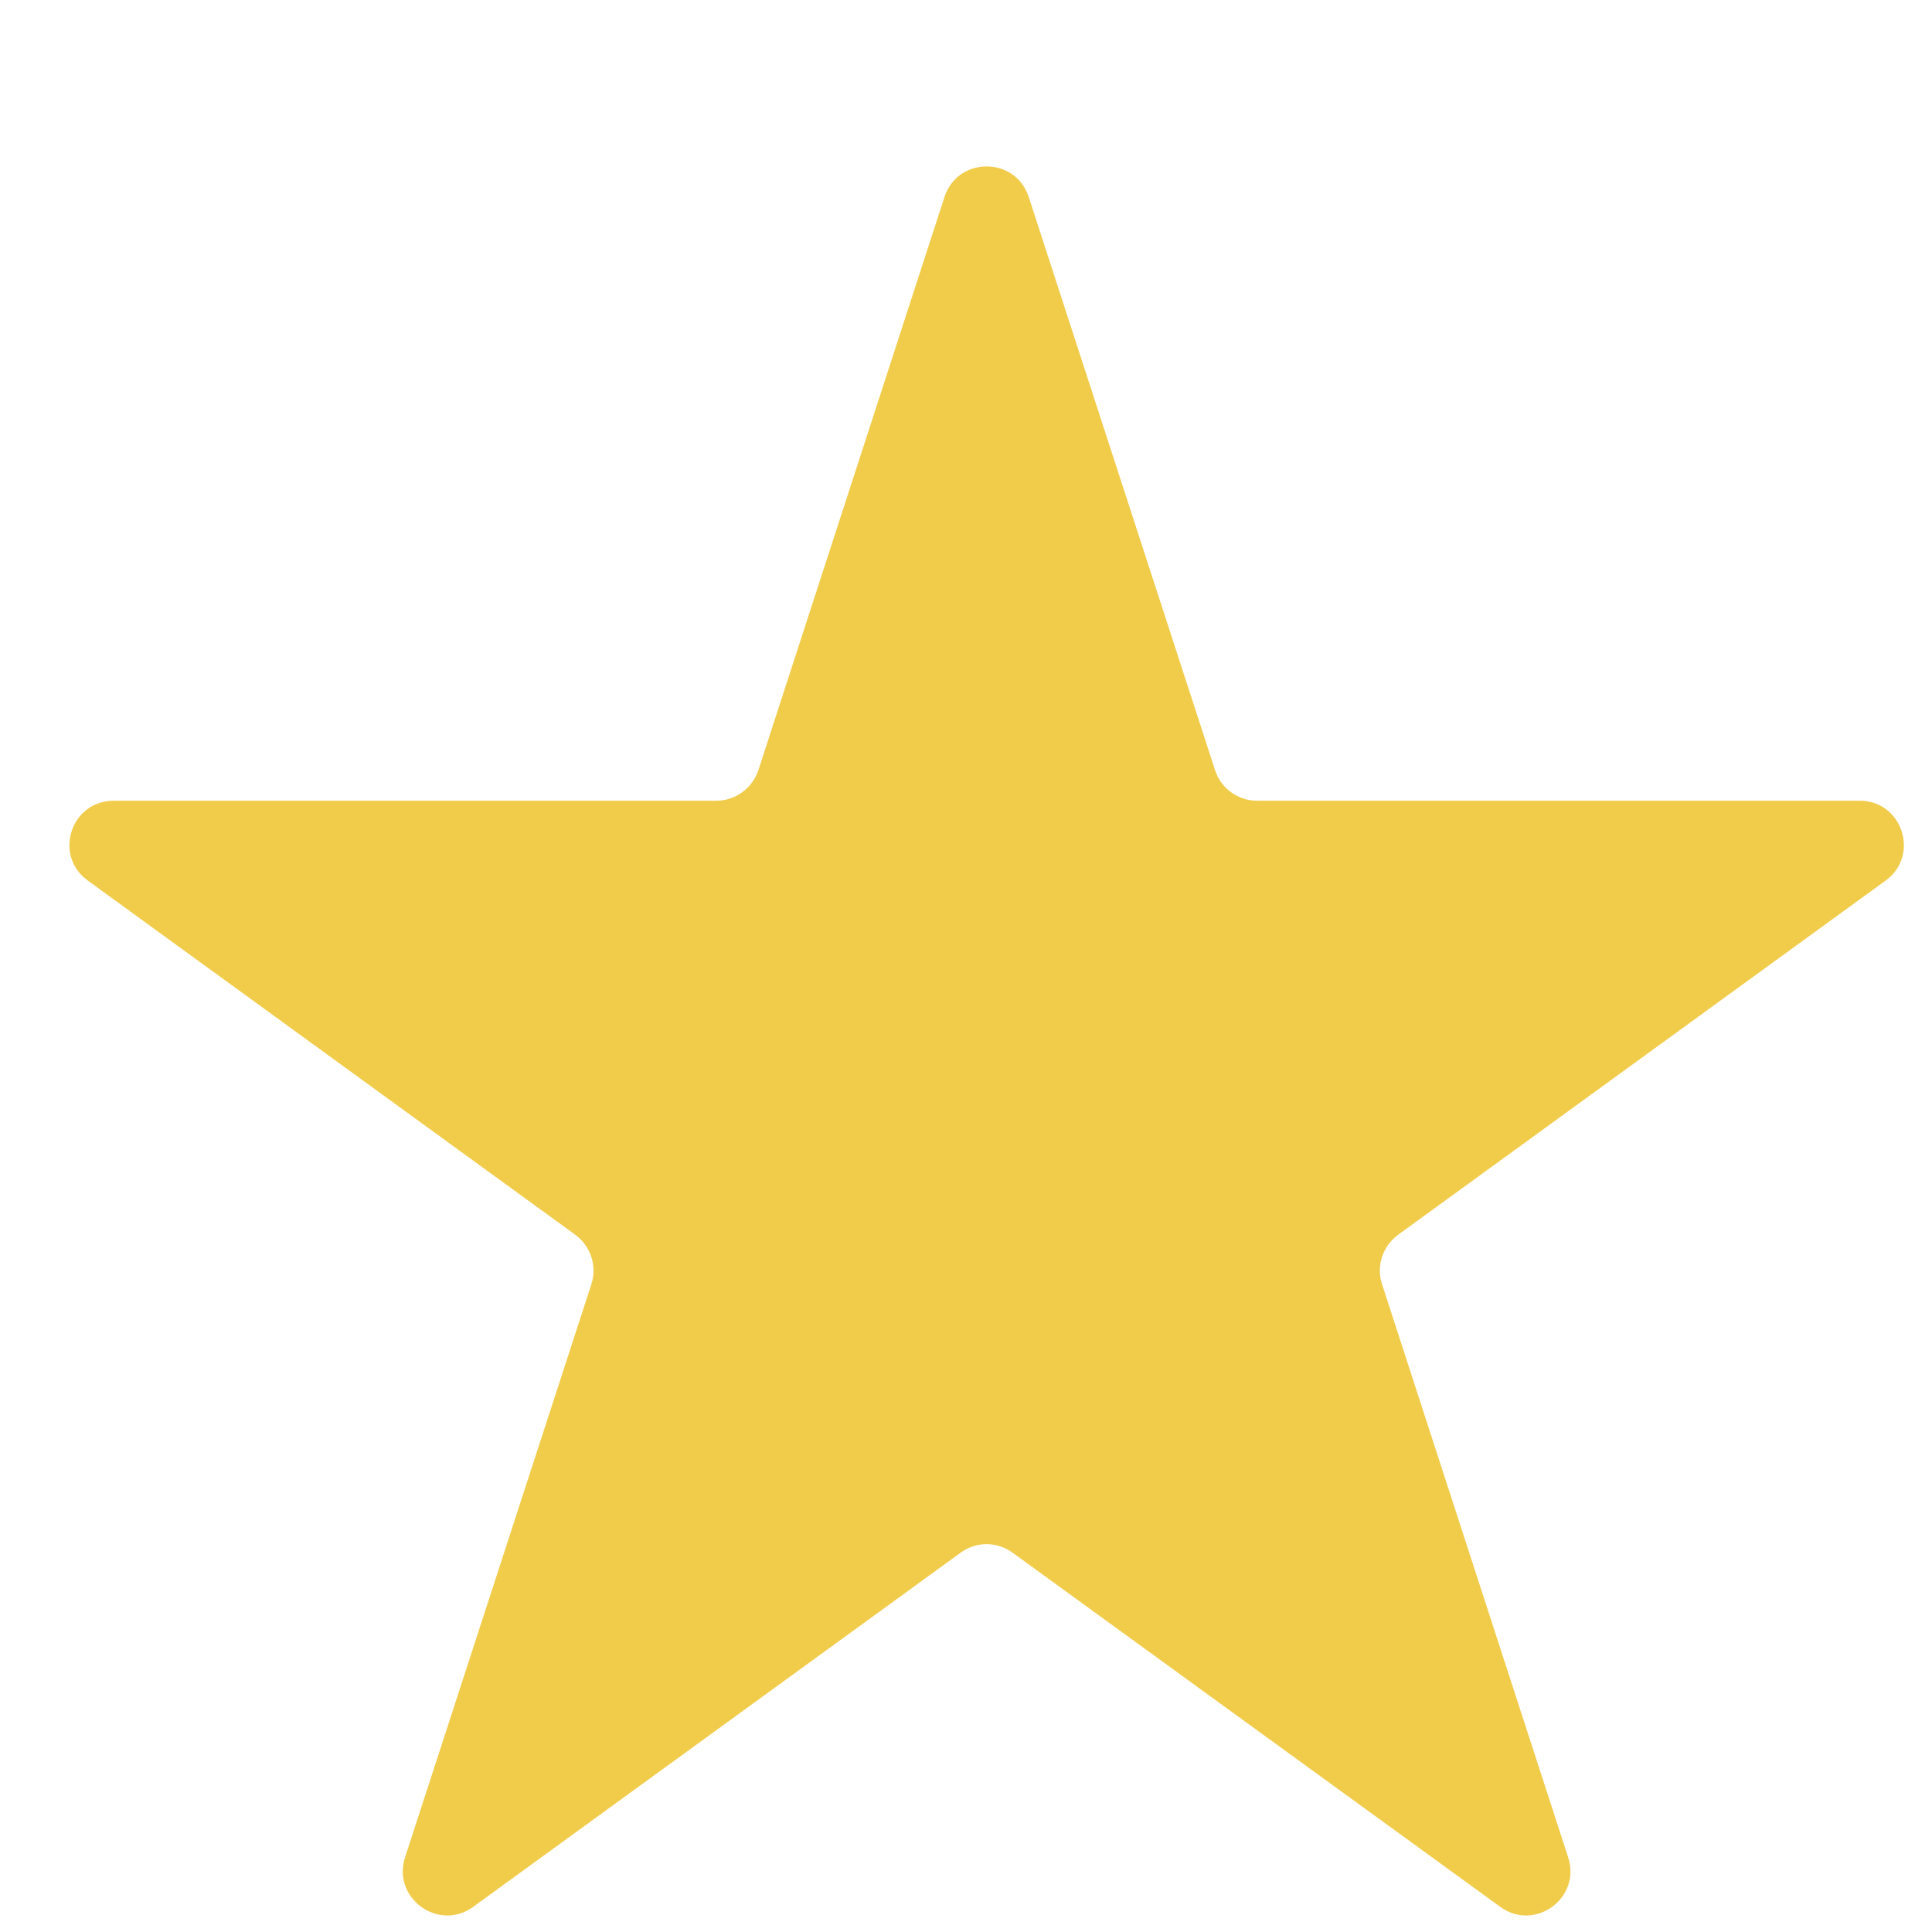 <svg width="25" height="25" viewBox="0 0 9 9" fill="none" xmlns="http://www.w3.org/2000/svg">
<path d="M4.4 0.917C4.462 0.728 4.73 0.728 4.792 0.917L5.66 3.587C5.687 3.672 5.766 3.73 5.855 3.73H8.663C8.862 3.73 8.945 3.985 8.784 4.102L6.513 5.752C6.441 5.805 6.41 5.898 6.438 5.982L7.305 8.652C7.367 8.842 7.15 9 6.989 8.883L4.717 7.233C4.645 7.18 4.547 7.18 4.475 7.233L2.204 8.883C2.043 9 1.825 8.842 1.887 8.652L2.755 5.982C2.782 5.898 2.752 5.805 2.68 5.752L0.409 4.102C0.247 3.985 0.33 3.73 0.53 3.73H3.337C3.426 3.73 3.505 3.672 3.533 3.587L4.4 0.917Z" fill="#F1CC4A"/>
</svg>
